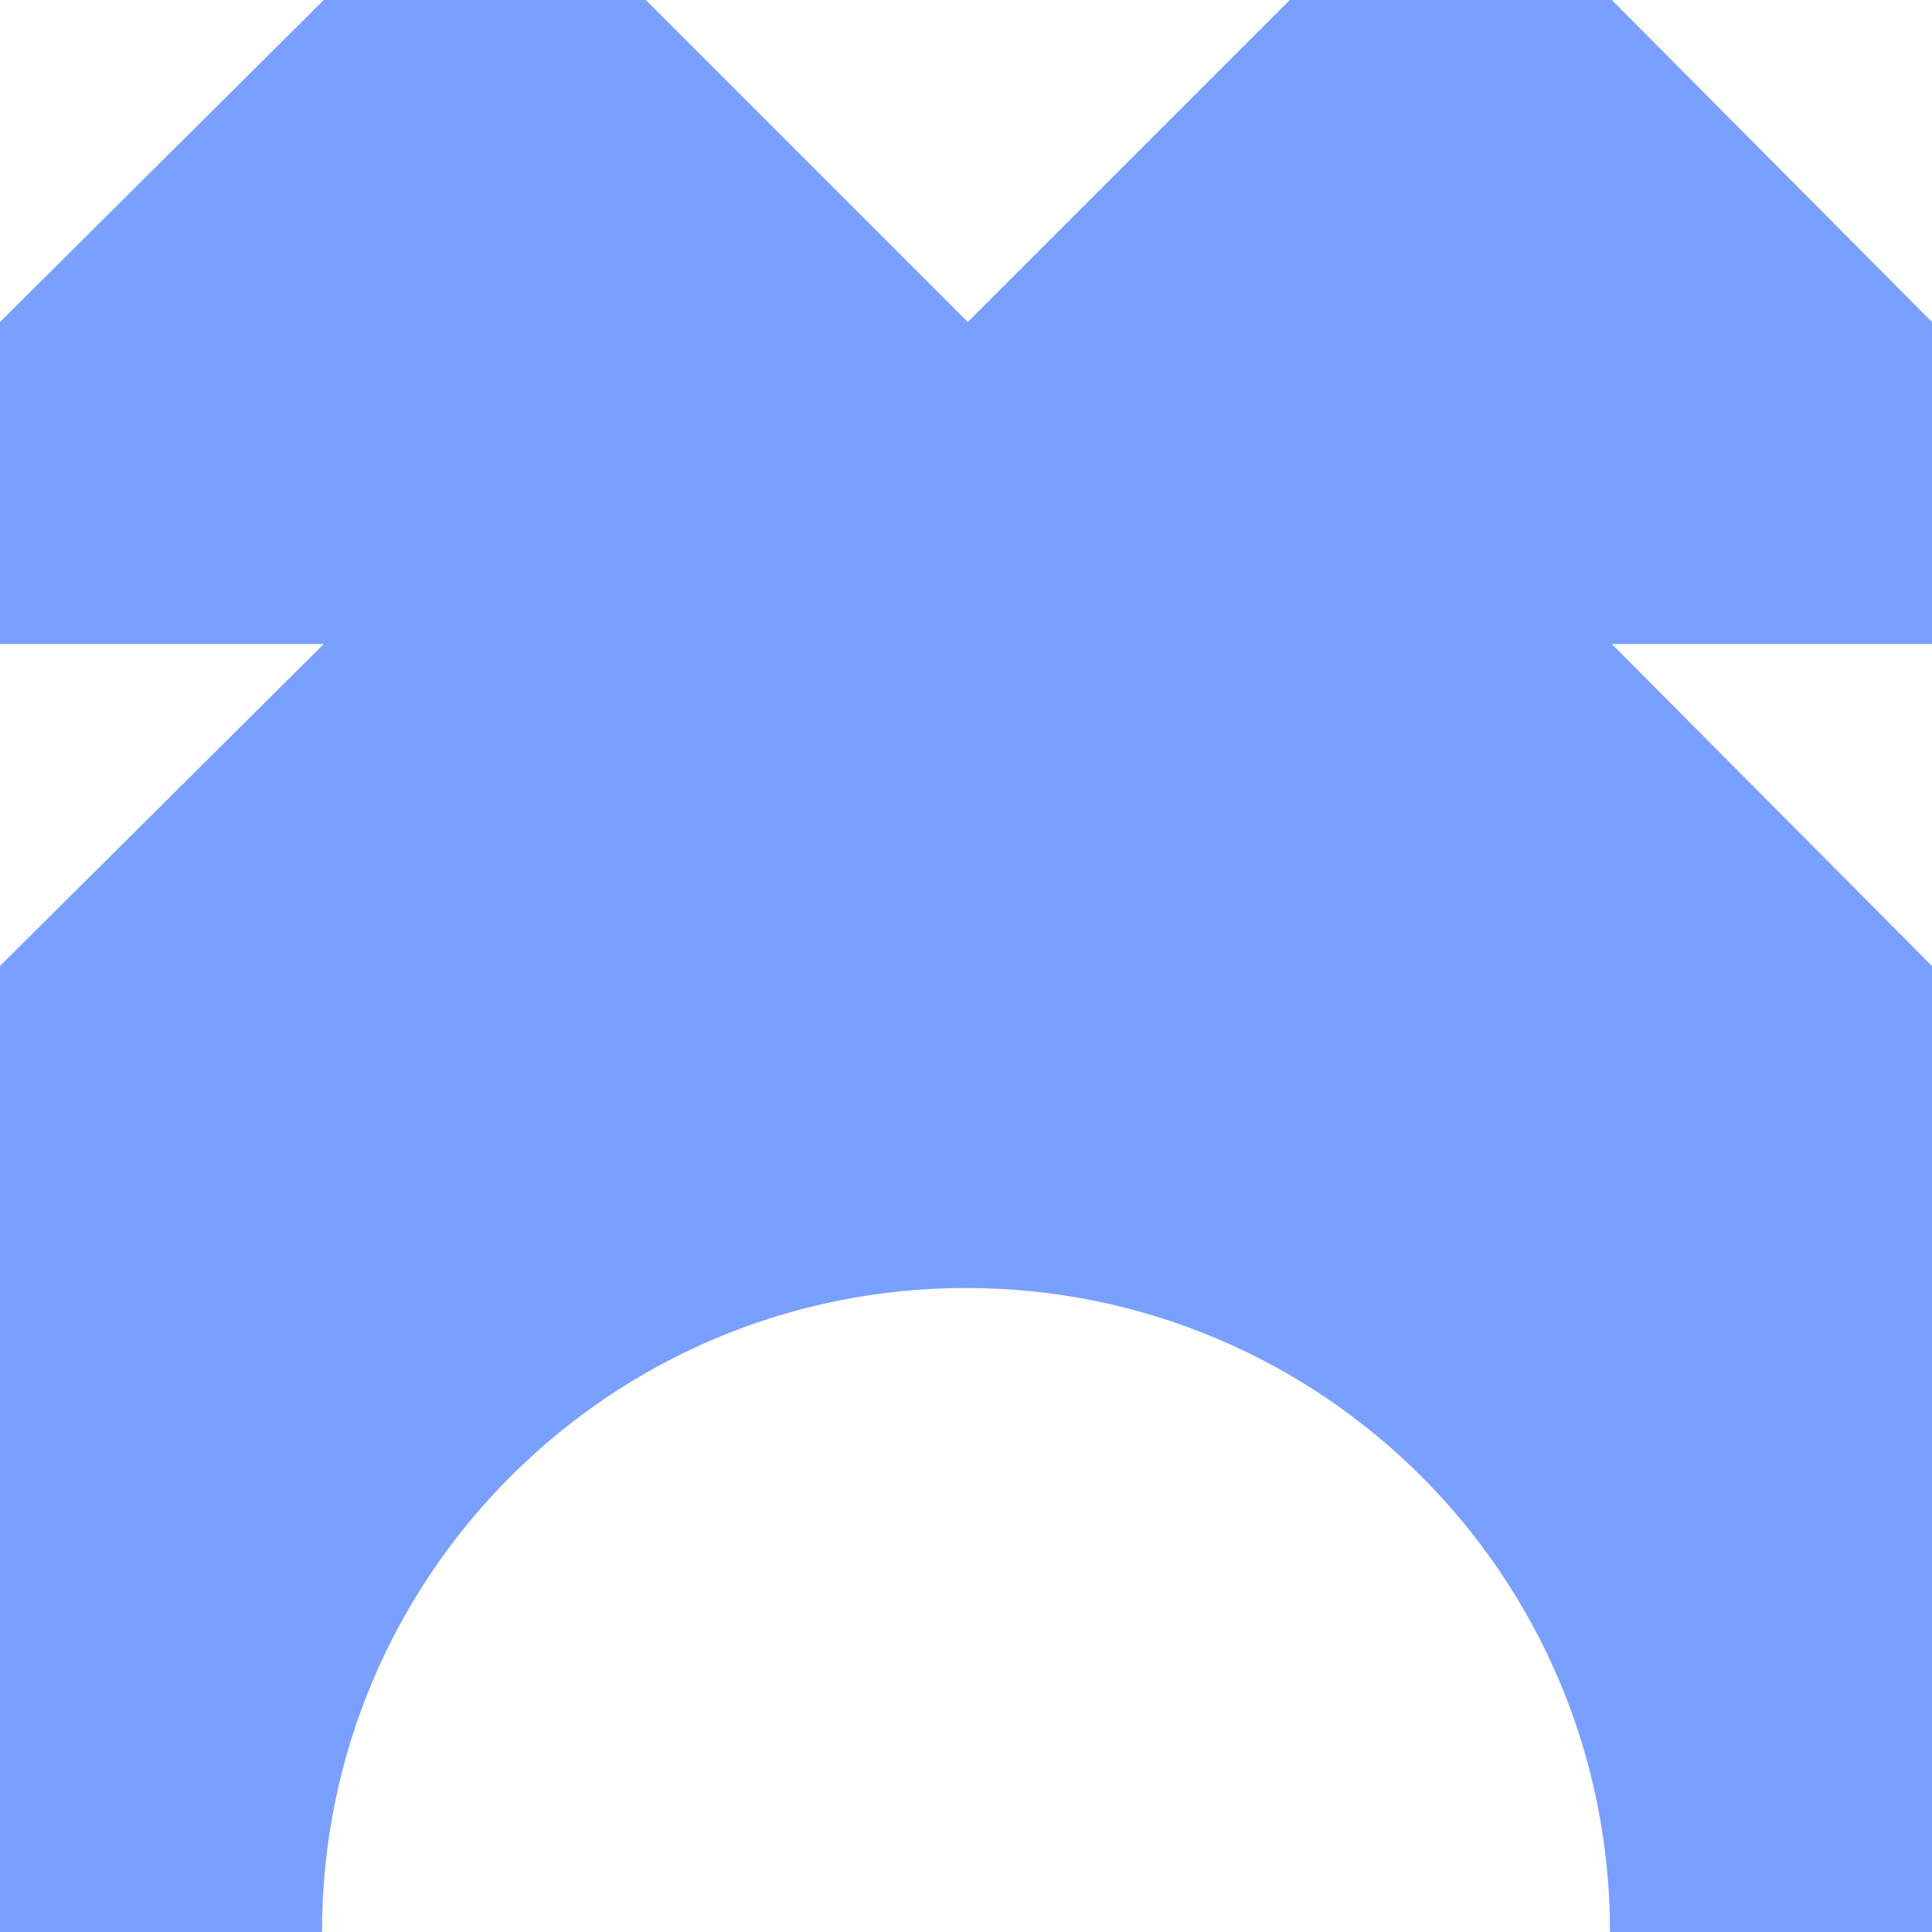 <svg xmlns="http://www.w3.org/2000/svg" viewBox="0 0 1080 1080">
  <path fill="#799fff" fill-opacity="1.0" d="M541,180L361,0H181L0,180V360H181L0,540C0,630 0,990 0,1080C45,1080 90,1080 180,1080C180,881 341,720 540,720C739,720 900,881 900,1080C990,1080 1035,1080 1080,1080C1080,990 1080,630 1080,540L901,360H1080V180L901,0H721L541,180Z"/>
</svg>